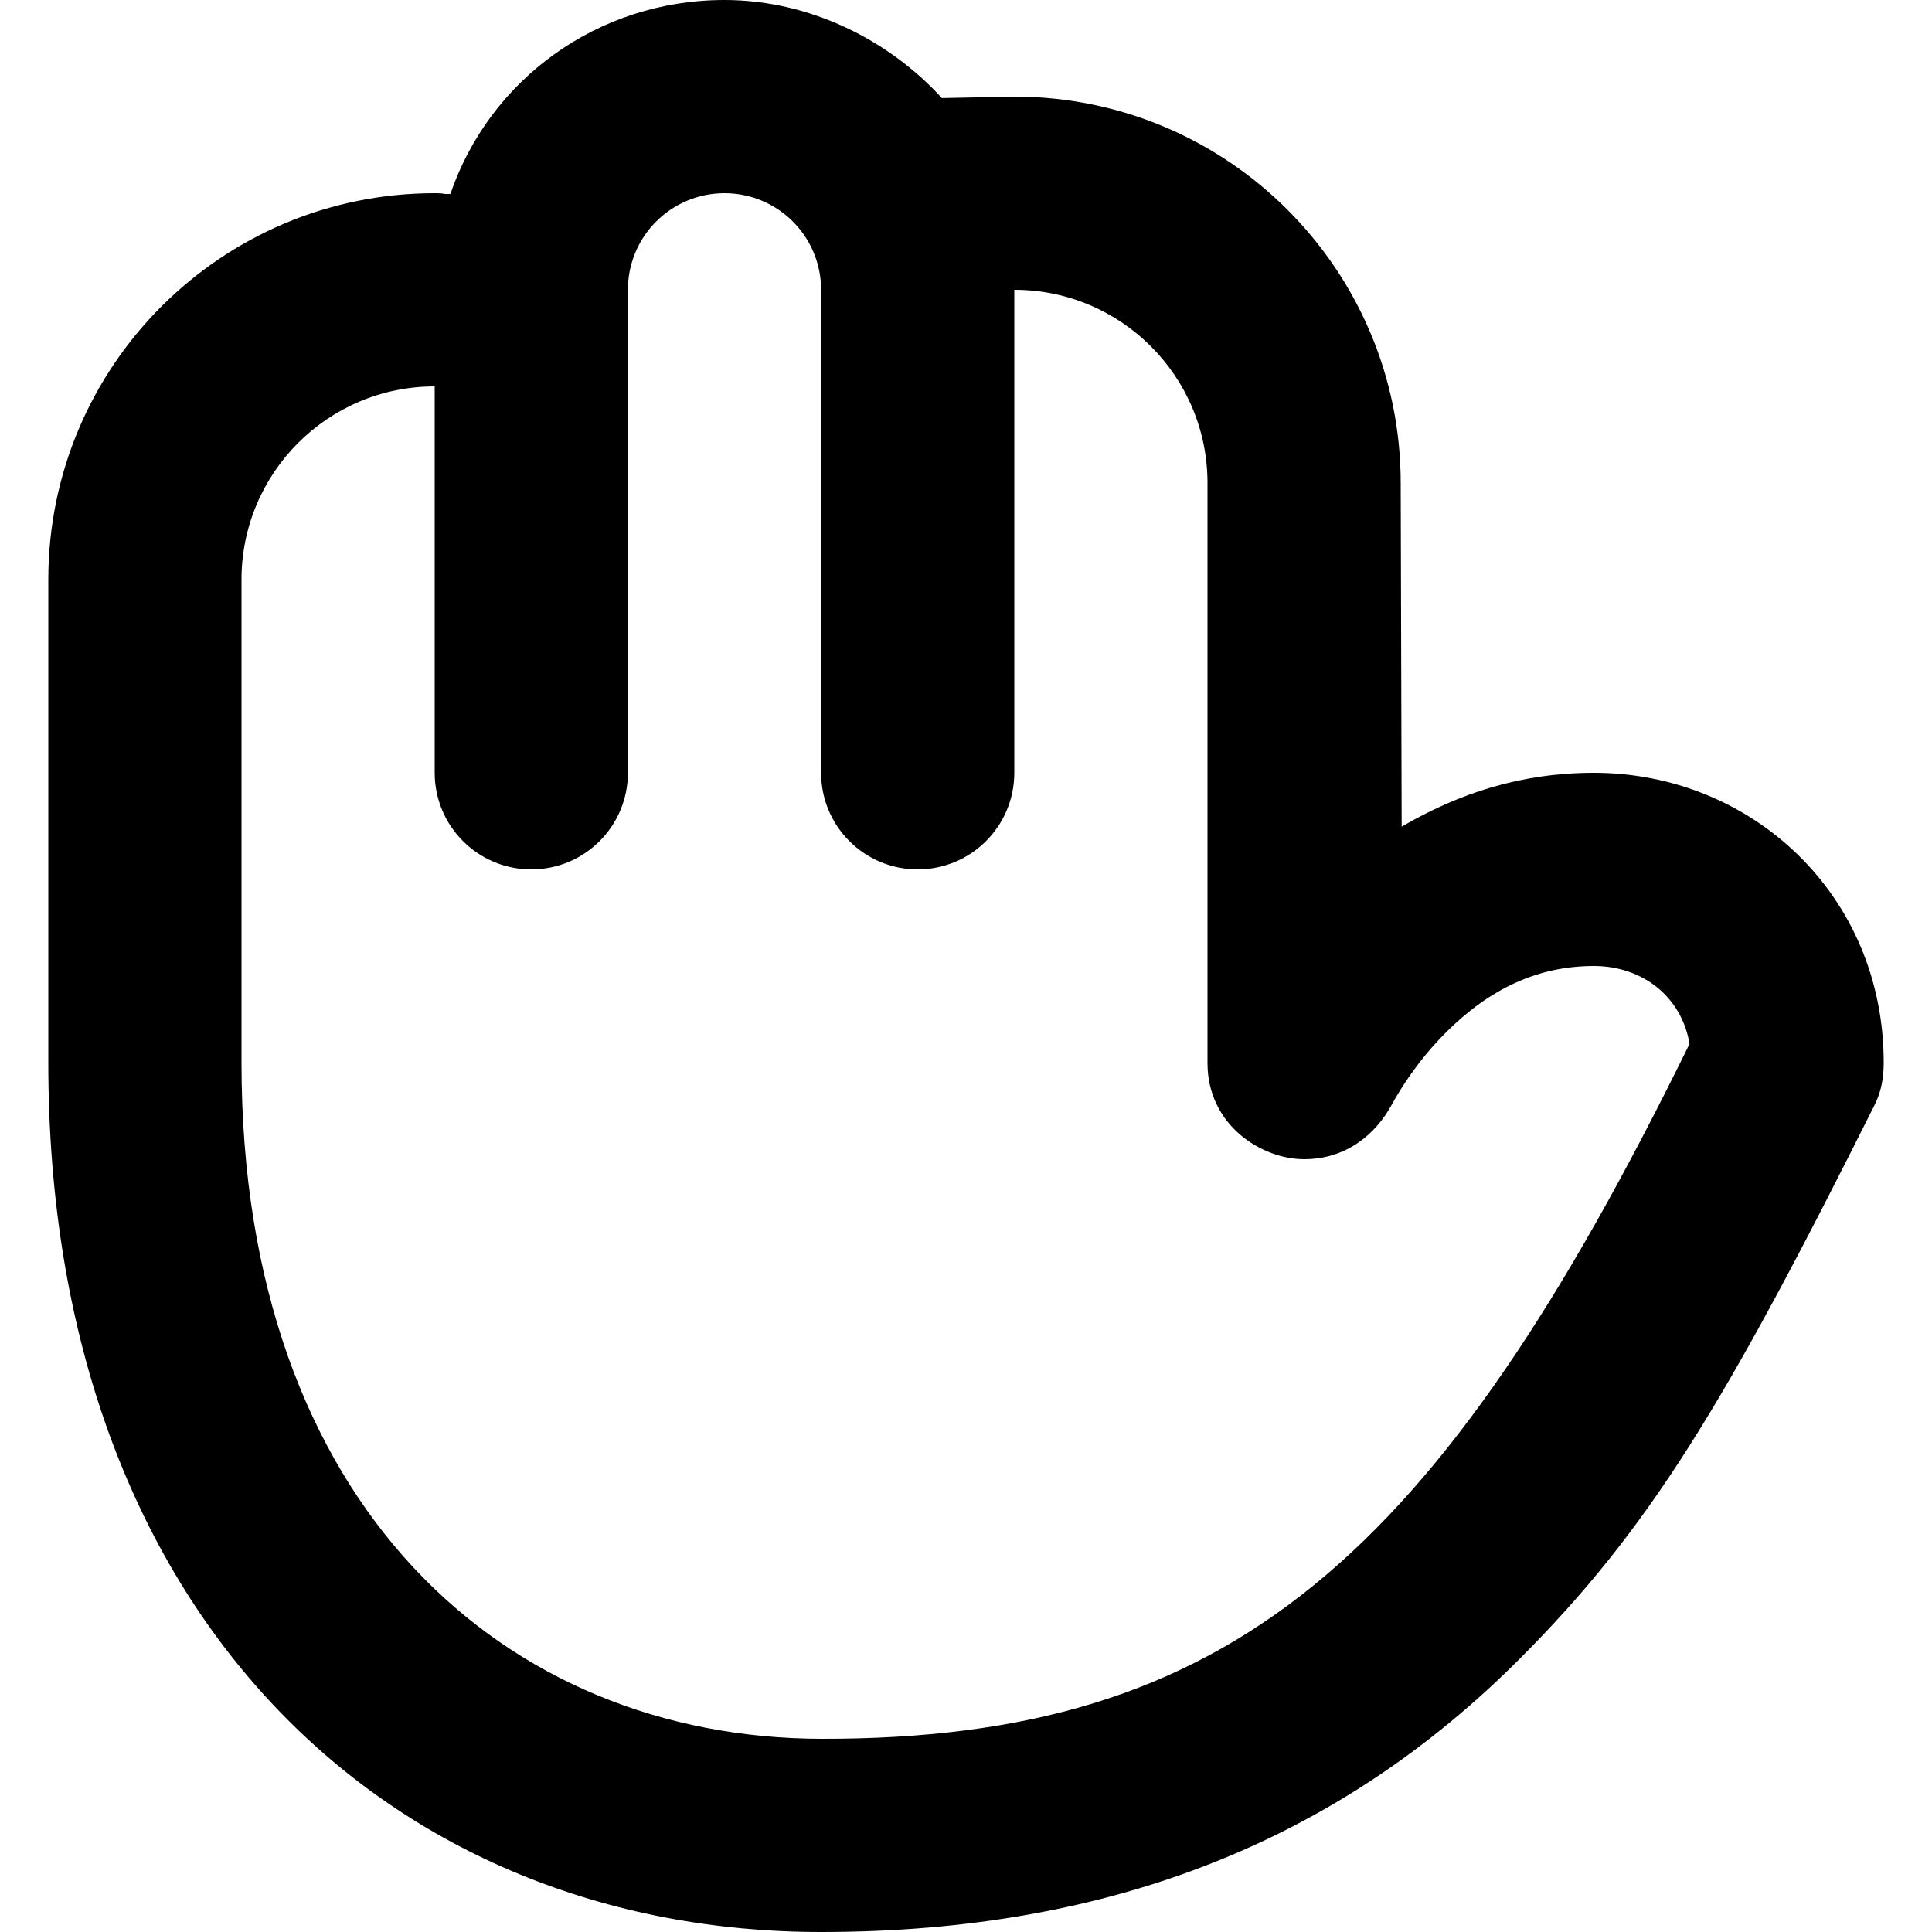 <svg
  viewBox="0 0 16 16"
  xmlns="http://www.w3.org/2000/svg"
>
  <path
    d="M 6,0 C 4.946,0 4.053,0.662 3.73,1.606 3.648,1.61 3.705,1.6 3.6,1.6 1.833,1.6 0.4,3.033 0.4,4.8 v 4 c 0,4.605 2.854,7.2 6.4,7.2 2.44,0 4.309,-0.786 5.779,-2.256 1.082,-1.082 1.706,-2.115 2.946,-4.594 C 15.581,9.039 15.6,8.924 15.6,8.8 15.6,7.406 14.501,6.4 13.2,6.4 12.604,6.4 12.088,6.566 11.608,6.846 L 11.6,4 C 11.6,2.233 10.167,0.8 8.4,0.8 L 7.8,0.812 C 7.361,0.33 6.703,0 6,0 Z m 0,1.6 c 0.442,0 0.8,0.358 0.8,0.8 v 4 c 0,0.442 0.358,0.8 0.8,0.8 0.442,0 0.8,-0.358 0.8,-0.8 v -4 C 9.284,2.4 10,3.116 10,4 v 4.8 c -0.002,0.517 0.447,0.8 0.8,0.8 0.353,0 0.595,-0.211 0.725,-0.45 0.069,-0.127 0.219,-0.37 0.45,-0.6 C 12.336,8.189 12.736,8 13.2,8 13.599,8 13.926,8.251 13.992,8.645 11.895,12.919 10.189,14.407 6.8,14.4 4.194,14.394 2,12.486 2,8.8 v -4 C 2,3.916 2.716,3.2 3.6,3.2 v 3.2 c 0,0.442 0.358,0.8 0.8,0.8 0.442,0 0.8,-0.358 0.8,-0.8 v -4 C 5.2,1.958 5.558,1.6 6,1.6 Z"
  />
</svg>
